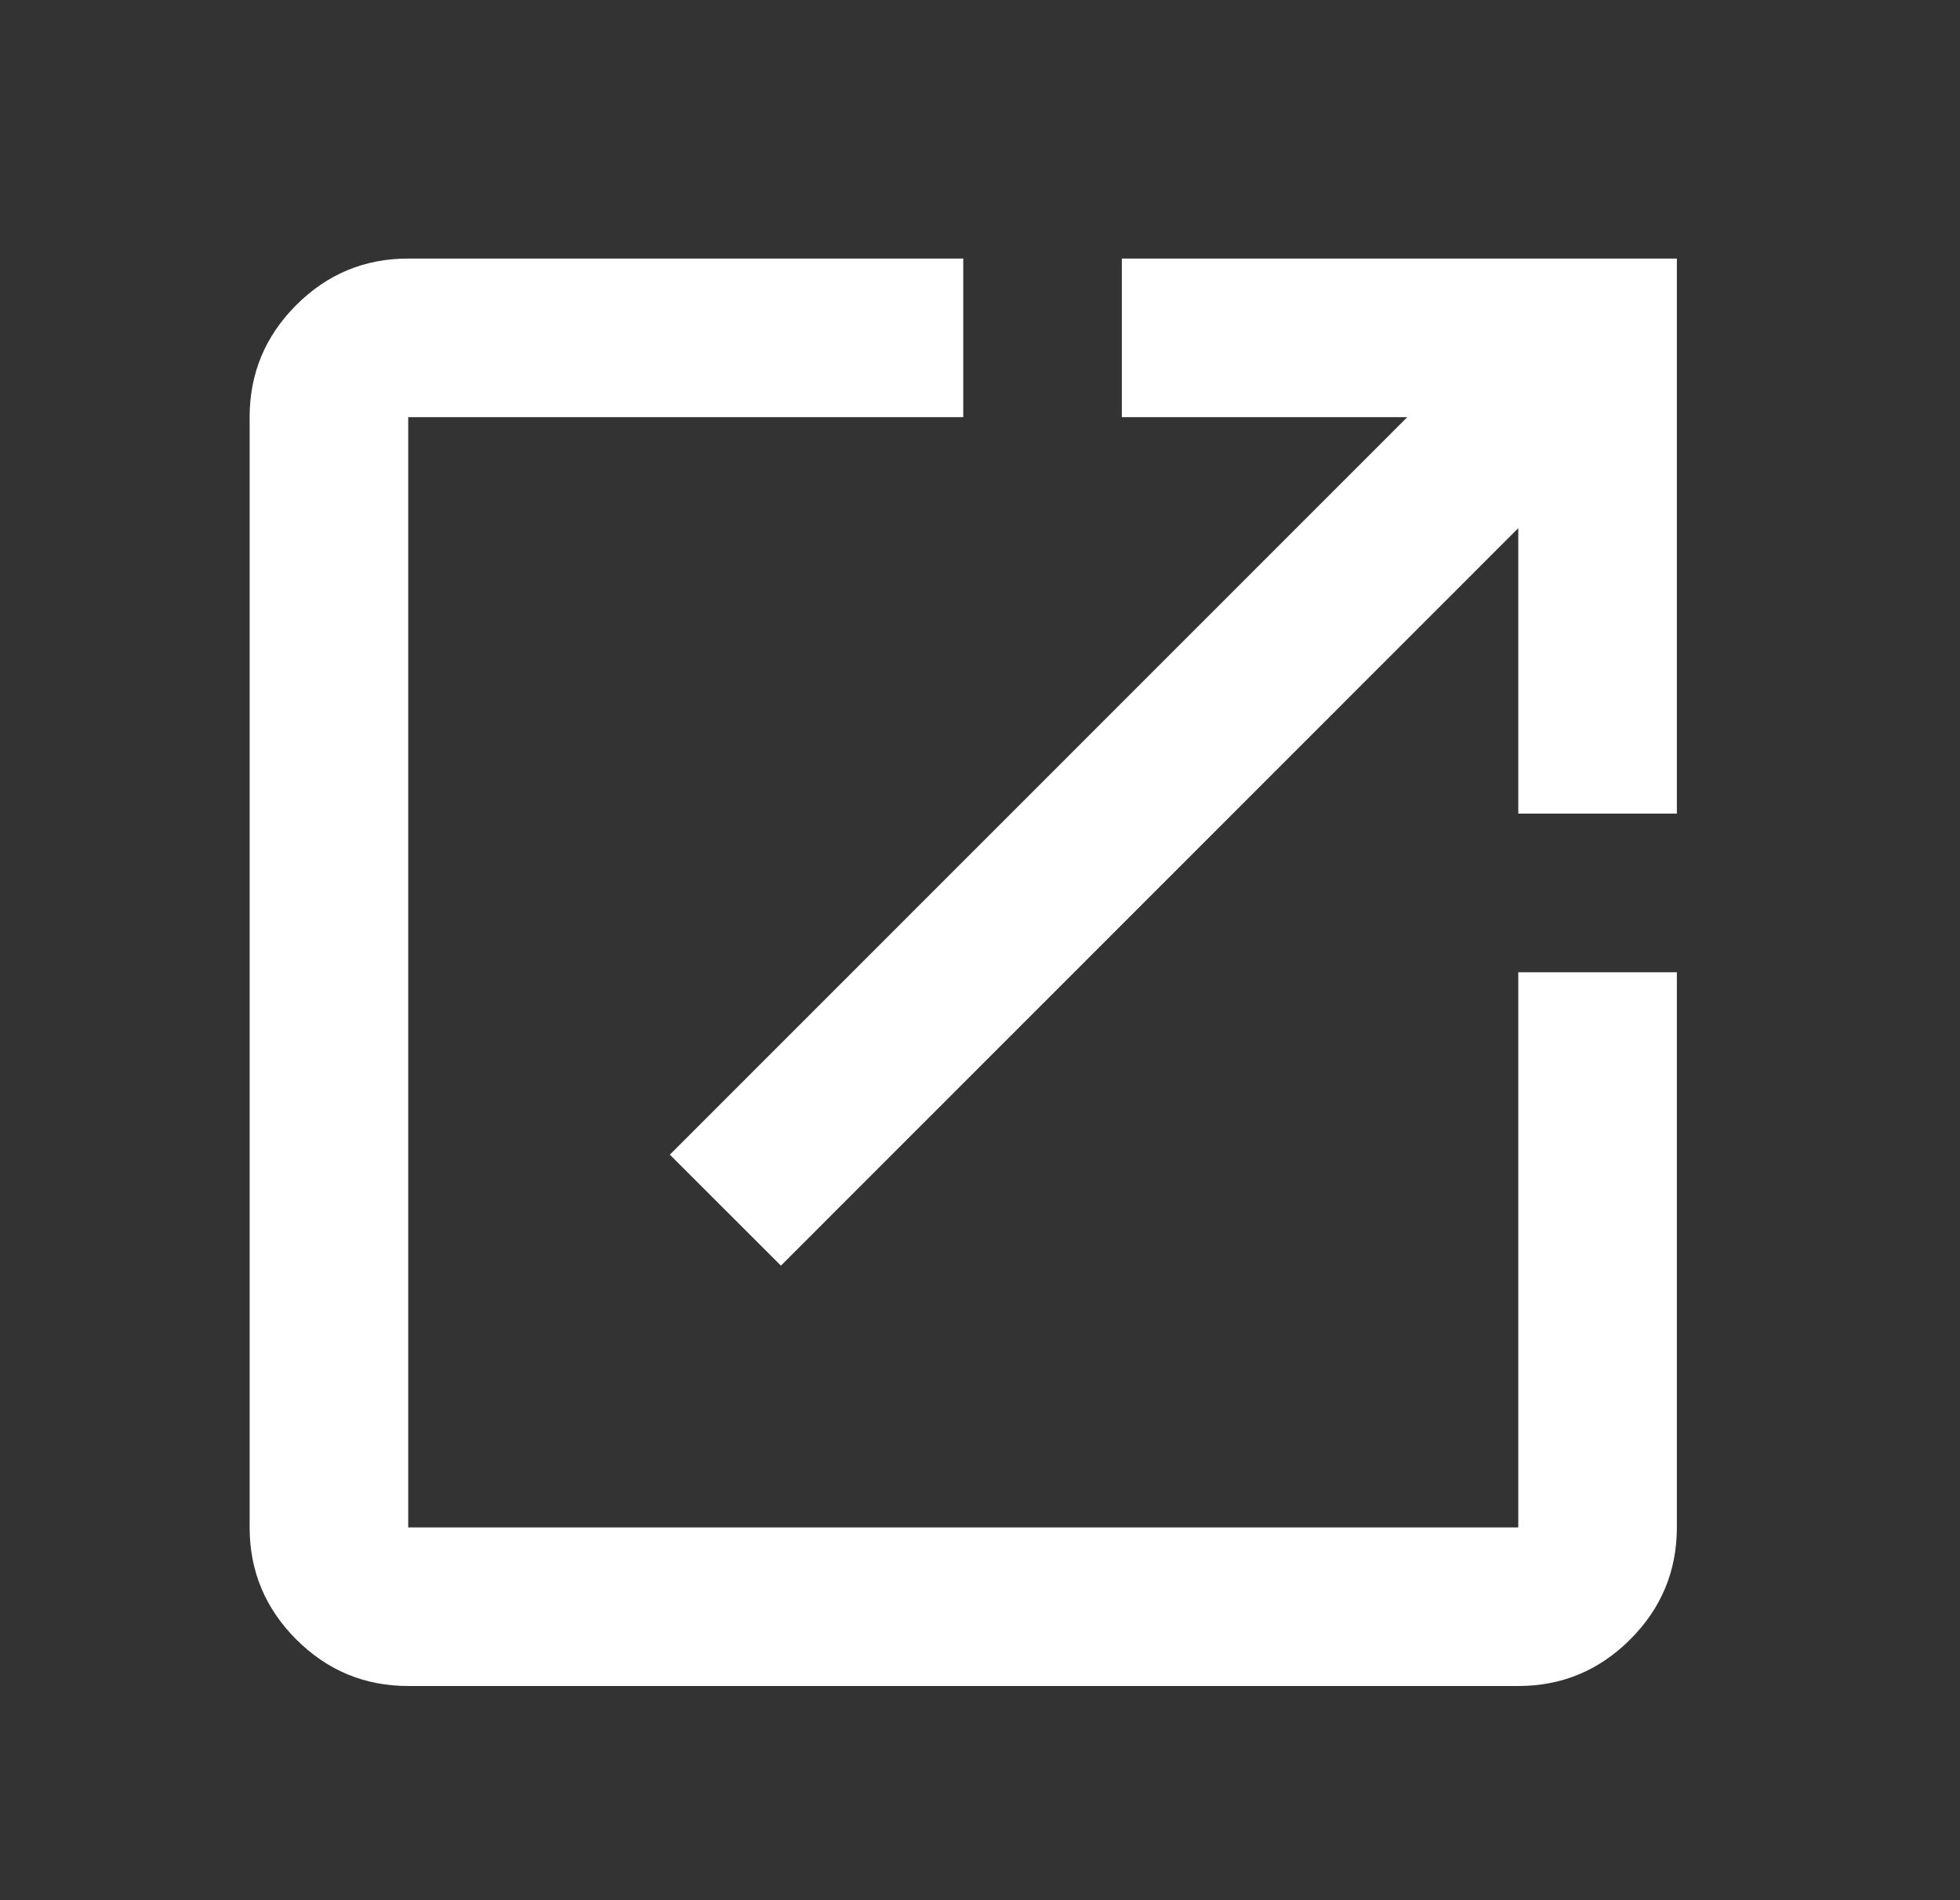 <svg width="33" height="32" viewBox="0 0 33 32" fill="none" xmlns="http://www.w3.org/2000/svg">
<rect x="0" y="0" width="33" height="32" fill="#333333" stroke="none"/>
<mask id="mask0_605_3594" style="mask-type:alpha" maskUnits="userSpaceOnUse" x="0" y="0" width="33" height="32">
<rect x="0.199" width="32.039" height="32" fill="#D9D9D9"/>
</mask>
<g mask="url(#mask0_605_3594)">
<path d="M6.873 28.393C6.139 28.393 5.51 28.131 4.987 27.608C4.465 27.085 4.203 26.456 4.203 25.722V7.025C4.203 6.29 4.465 5.661 4.987 5.138C5.51 4.615 6.139 4.354 6.873 4.354H16.218V7.025H6.873V25.722H25.563V16.373H28.233V25.722C28.233 26.456 27.971 27.085 27.448 27.608C26.925 28.131 26.297 28.393 25.563 28.393H6.873ZM13.148 21.314L11.278 19.445L23.694 7.025H18.888V4.354H28.233V13.702H25.563V8.894L13.148 21.314Z" fill="white"/>
</g>
</svg>
